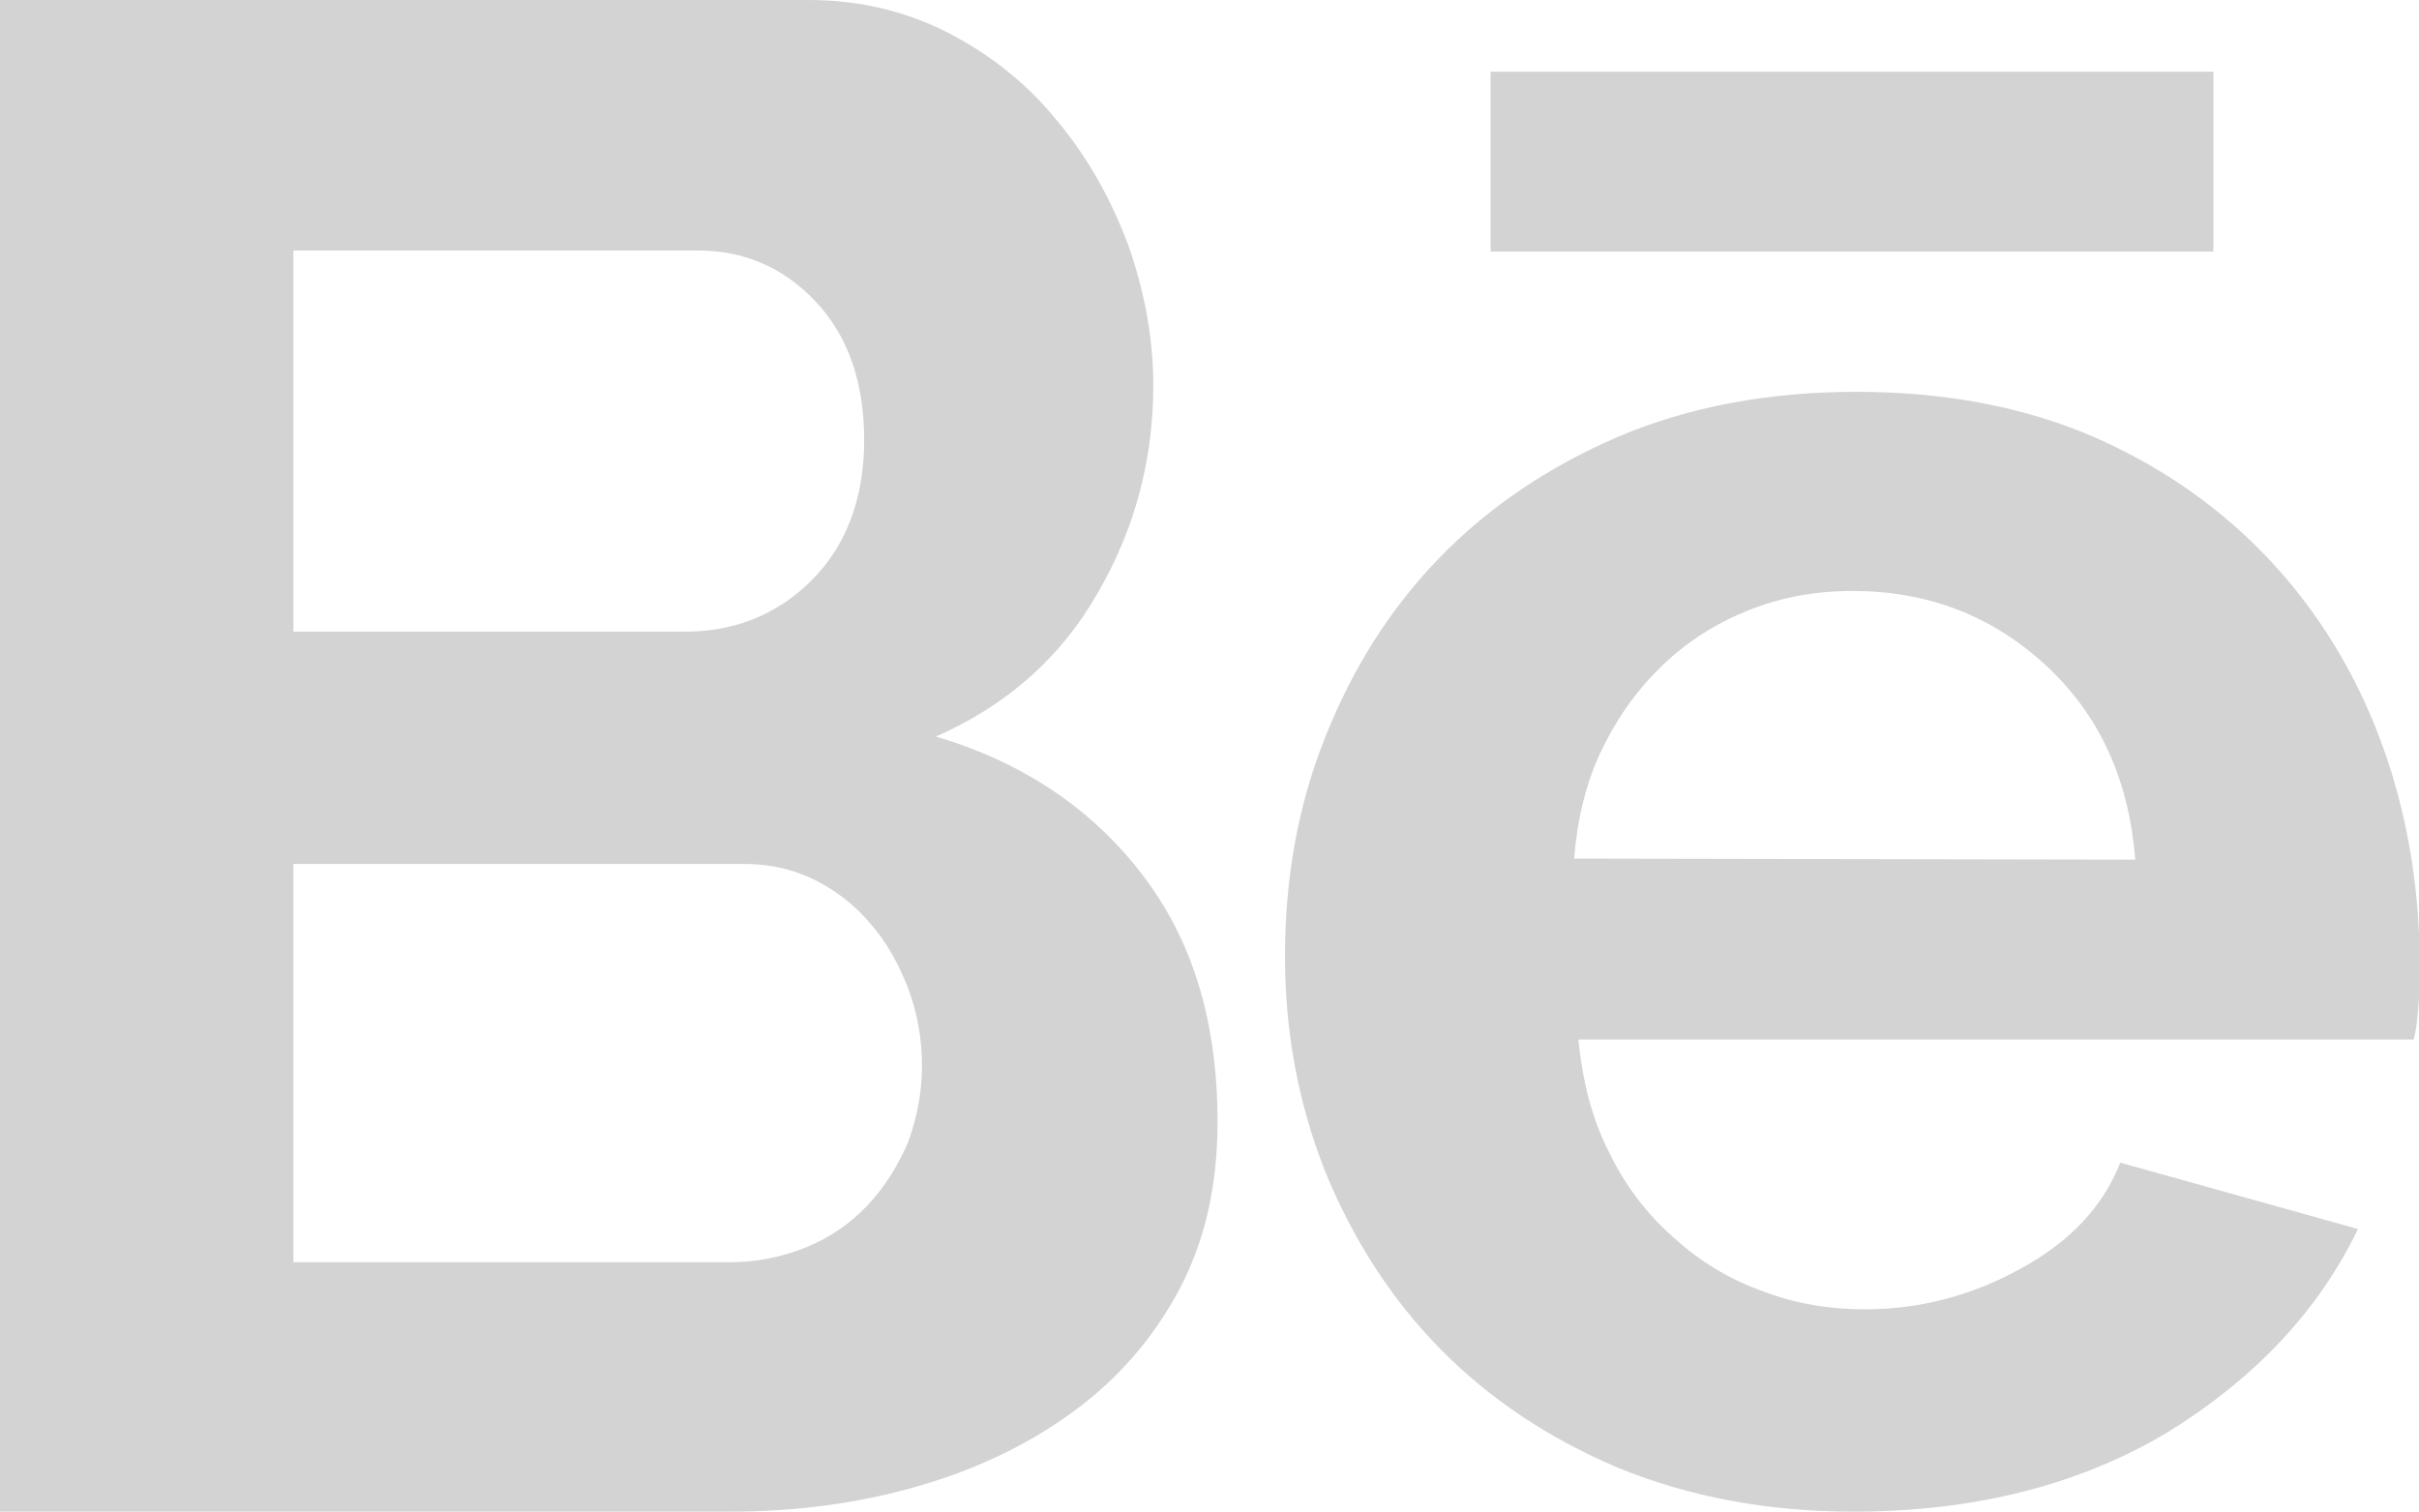 <?xml version="1.0" encoding="utf-8"?>
<!-- Generator: Adobe Illustrator 24.0.1, SVG Export Plug-In . SVG Version: 6.00 Build 0)  -->
<svg version="1.1" id="Layer_1" xmlns="http://www.w3.org/2000/svg" xmlns:xlink="http://www.w3.org/1999/xlink" x="0px" y="0px"
	 viewBox="0 0 22.59 14.12" style="enable-background:new 0 0 22.59 14.12;" xml:space="preserve">
<style type="text/css">
	.st0{fill:#D3D3D3;}
</style>
<g>
	<path class="st0" d="M11.37,10.48c0,0.6-0.12,1.12-0.36,1.57c-0.24,0.45-0.57,0.83-0.98,1.13c-0.42,0.31-0.9,0.54-1.45,0.7
		c-0.55,0.16-1.14,0.24-1.76,0.24H0V0h7.55c0.49,0,0.93,0.11,1.33,0.32c0.4,0.21,0.74,0.49,1.01,0.83c0.28,0.34,0.49,0.72,0.65,1.15
		c0.15,0.43,0.23,0.86,0.23,1.3c0,0.69-0.17,1.34-0.52,1.94c-0.34,0.6-0.85,1.05-1.51,1.34c0.81,0.24,1.45,0.67,1.92,1.28
		C11.14,8.78,11.37,9.55,11.37,10.48z M2.74,2.35V5.9H6.4c0.46,0,0.86-0.16,1.18-0.48c0.32-0.32,0.49-0.76,0.49-1.31
		c0-0.54-0.15-0.97-0.45-1.29c-0.3-0.32-0.67-0.48-1.1-0.48H2.74z M8.61,9.96c0-0.25-0.04-0.49-0.13-0.73C8.39,9,8.28,8.8,8.13,8.63
		C7.99,8.46,7.81,8.32,7.61,8.22c-0.2-0.1-0.42-0.15-0.66-0.15H2.74v3.72h4.08c0.25,0,0.49-0.05,0.71-0.14
		c0.22-0.09,0.41-0.22,0.57-0.39c0.16-0.17,0.28-0.36,0.38-0.59C8.56,10.45,8.61,10.21,8.61,9.96z"/>
	<path class="st0" d="M17.31,14.12c-0.81,0-1.54-0.14-2.2-0.41c-1.3-0.55-2.21-1.48-2.74-2.78C12.12,10.29,12,9.63,12,8.93
		c0-0.72,0.12-1.4,0.37-2.03c0.52-1.32,1.44-2.26,2.74-2.82c0.66-0.28,1.4-0.42,2.23-0.42c0.82,0,1.56,0.14,2.21,0.42
		c2.13,0.93,3.14,3,3.04,5.24c-0.01,0.15-0.02,0.28-0.05,0.39h-7.8c0.04,0.4,0.13,0.75,0.29,1.06c0.15,0.31,0.35,0.57,0.6,0.79
		c0.24,0.22,0.52,0.39,0.83,0.5c0.31,0.12,0.63,0.17,0.96,0.17c0.51,0,1-0.13,1.45-0.38c0.46-0.25,0.77-0.58,0.93-0.99l2.22,0.62
		c-0.37,0.77-0.97,1.4-1.78,1.9C19.42,13.87,18.44,14.12,17.31,14.12z M19.94,8.03c-0.06-0.76-0.34-1.36-0.84-1.82
		C18.6,5.75,18,5.52,17.3,5.52c-0.35,0-0.67,0.06-0.97,0.18c-0.3,0.12-0.57,0.29-0.8,0.51c-0.23,0.22-0.42,0.48-0.57,0.79
		c-0.15,0.31-0.23,0.65-0.26,1.02L19.94,8.03L19.94,8.03z"/>
	<path class="st0" d="M13.92,0.67h6.75v1.68h-6.75V0.67z"/>
</g>
</svg>
